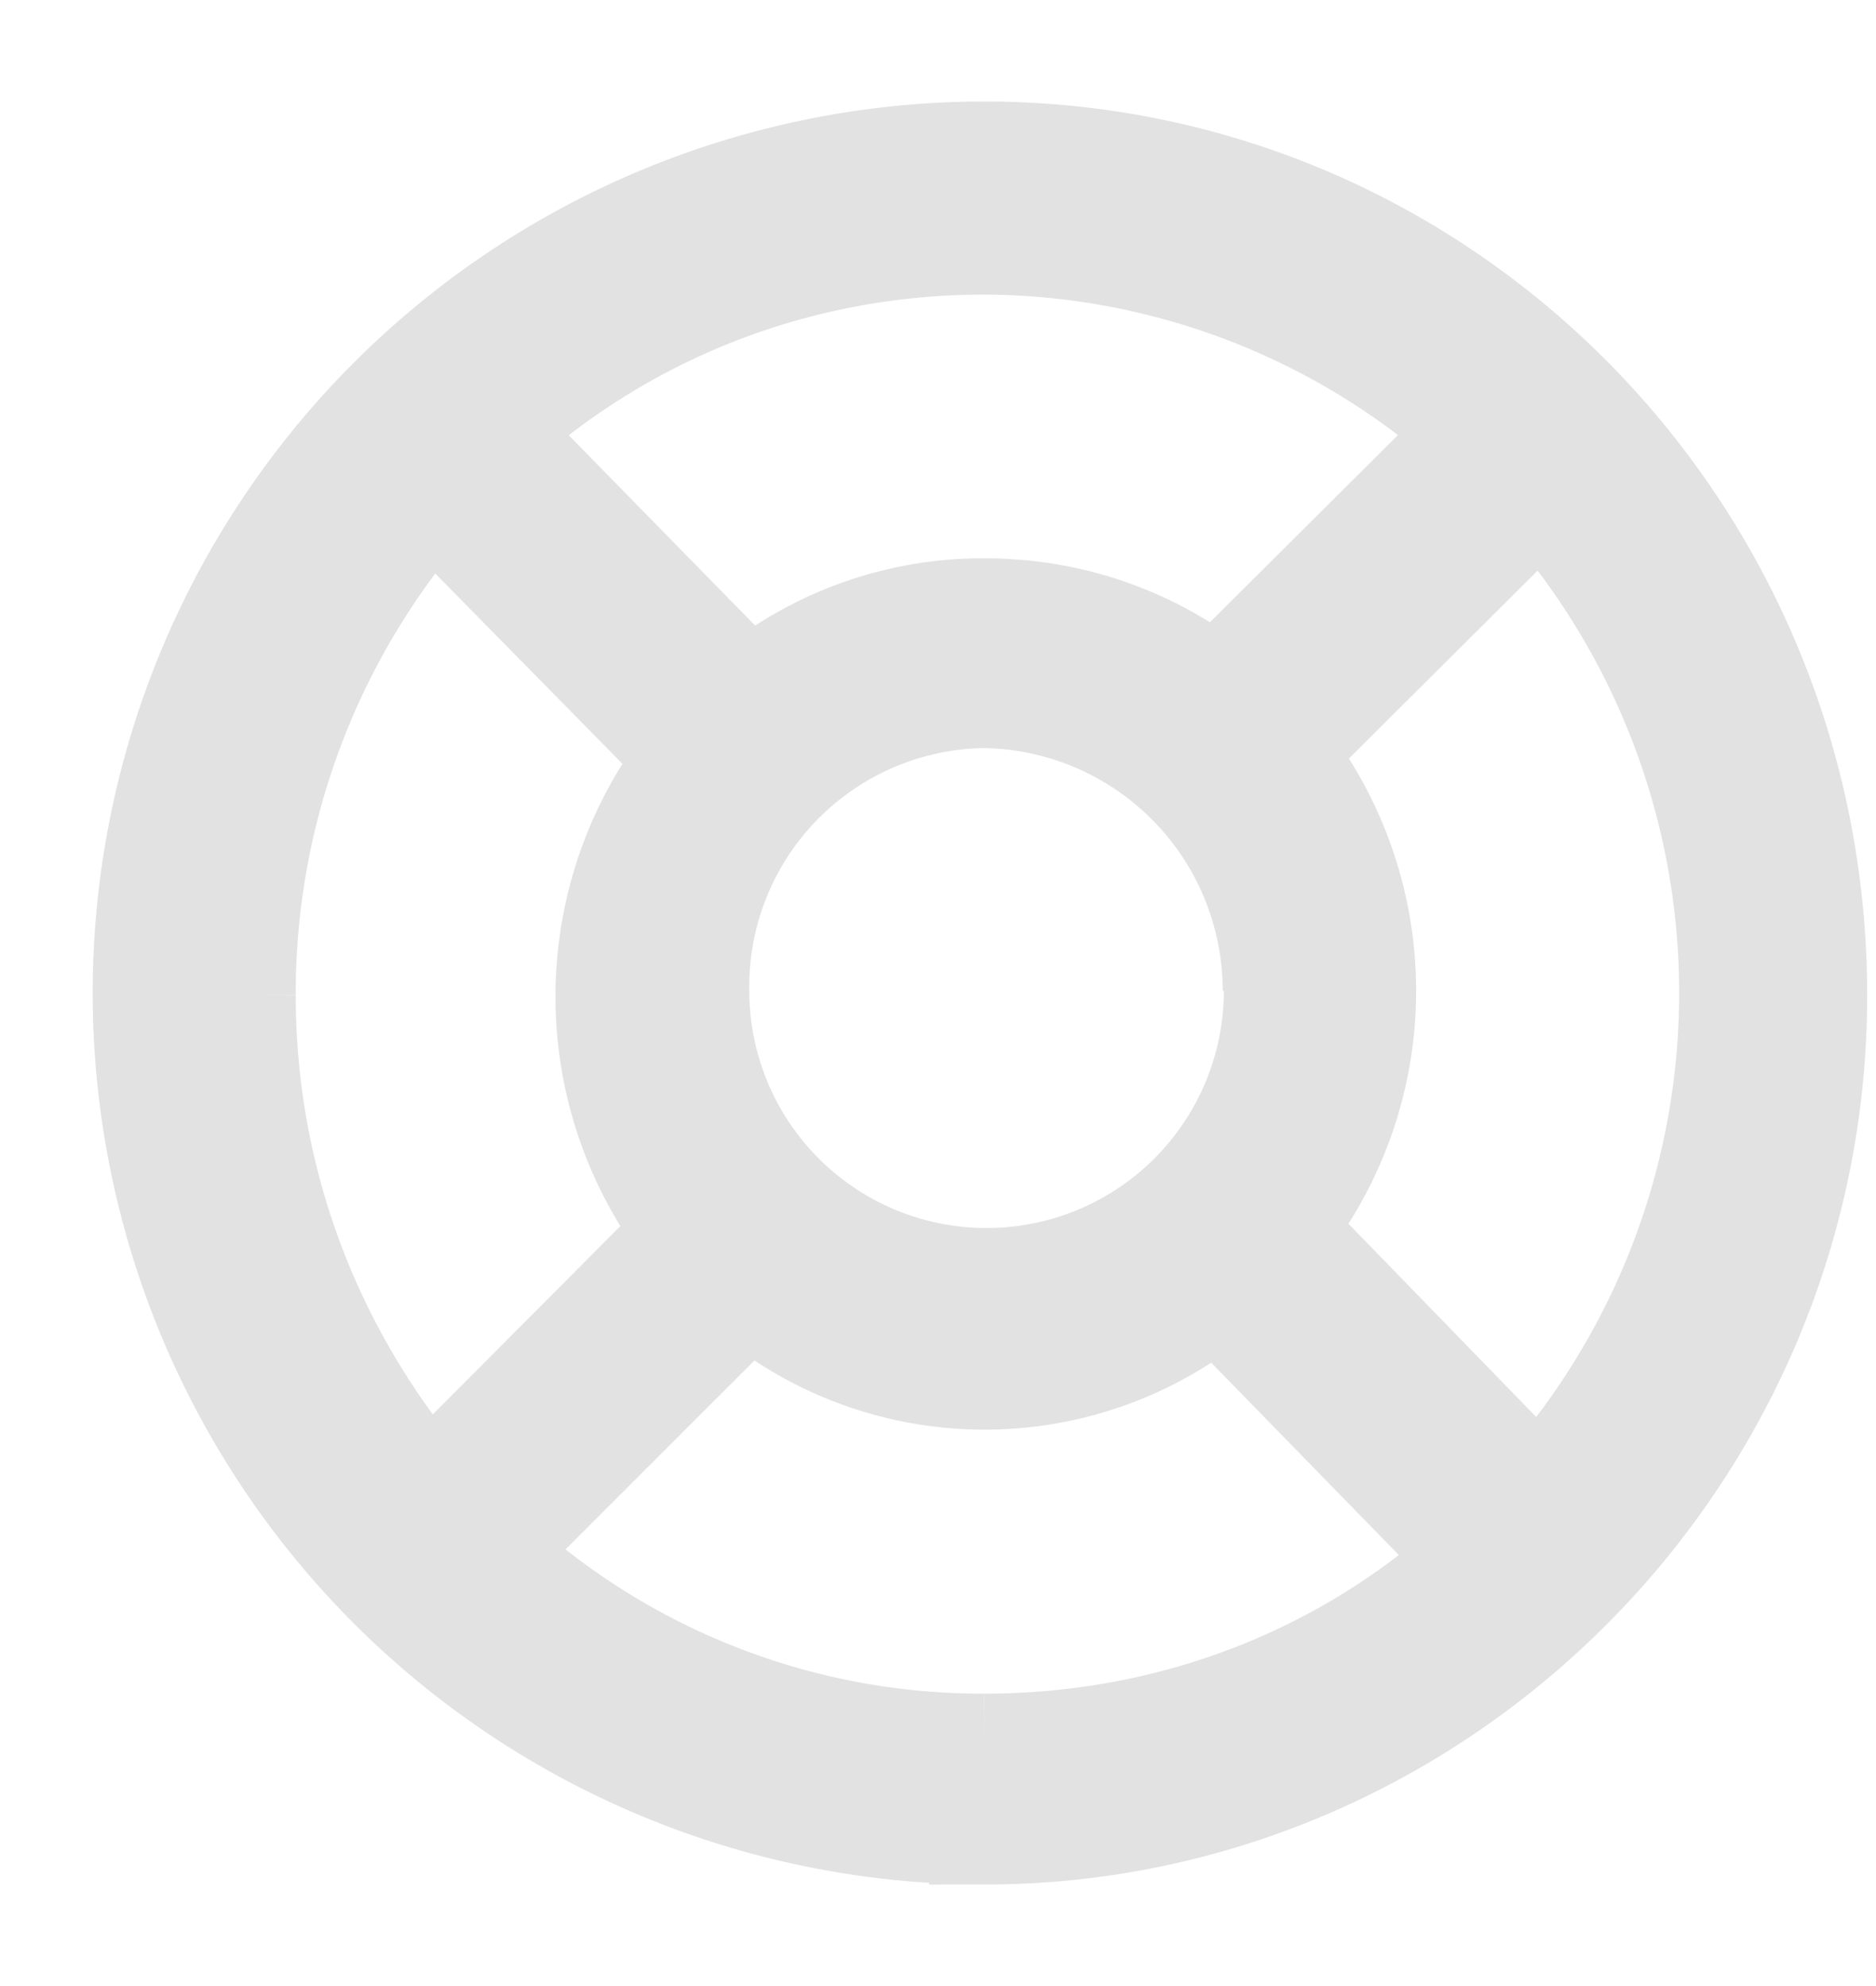 <svg xmlns="http://www.w3.org/2000/svg" xmlns:xlink="http://www.w3.org/1999/xlink" width="17" height="18" viewBox="0 0 17 18"><defs><path id="l7nra" d="M127.92 1224.42c4.15 0 7.5 3.4 7.5 7.6 0 4.18-3.4 7.56-7.5 7.56a7.58 7.58 0 0 1 0-15.16m0 .75c-1.72 0-3.3.64-4.5 1.74l2.37 2.42a3.29 3.29 0 0 1 2.13-.77c.8 0 1.52.27 2.1.73l2.39-2.38a6.73 6.73 0 0 0-4.49-1.74m2.66 6.81a2.7 2.7 0 0 0-2.66-2.7 2.66 2.66 0 0 0-2.63 2.7 2.65 2.65 0 0 0 5.3 0m-9.41.04c0 1.74.64 3.32 1.7 4.55l2.39-2.4a3.47 3.47 0 0 1 .02-4.3l-2.38-2.42a6.85 6.85 0 0 0-1.73 4.57m6.74 6.83c1.74 0 3.31-.64 4.49-1.72l-2.38-2.44a3.28 3.28 0 0 1-4.24-.02l-2.4 2.4a6.6 6.6 0 0 0 4.53 1.78m5.03-2.26a6.85 6.85 0 0 0 .02-9.16l-2.4 2.39a3.44 3.44 0 0 1 0 4.32l2.38 2.45"/></defs><g><g transform="translate(-119 -1223)"><use fill="#e2e2e2" xlink:href="#l7nra"/><use fill="#fff" fill-opacity="0" stroke="#e2e2e2" stroke-miterlimit="50" xlink:href="#l7nra"/></g></g></svg>
